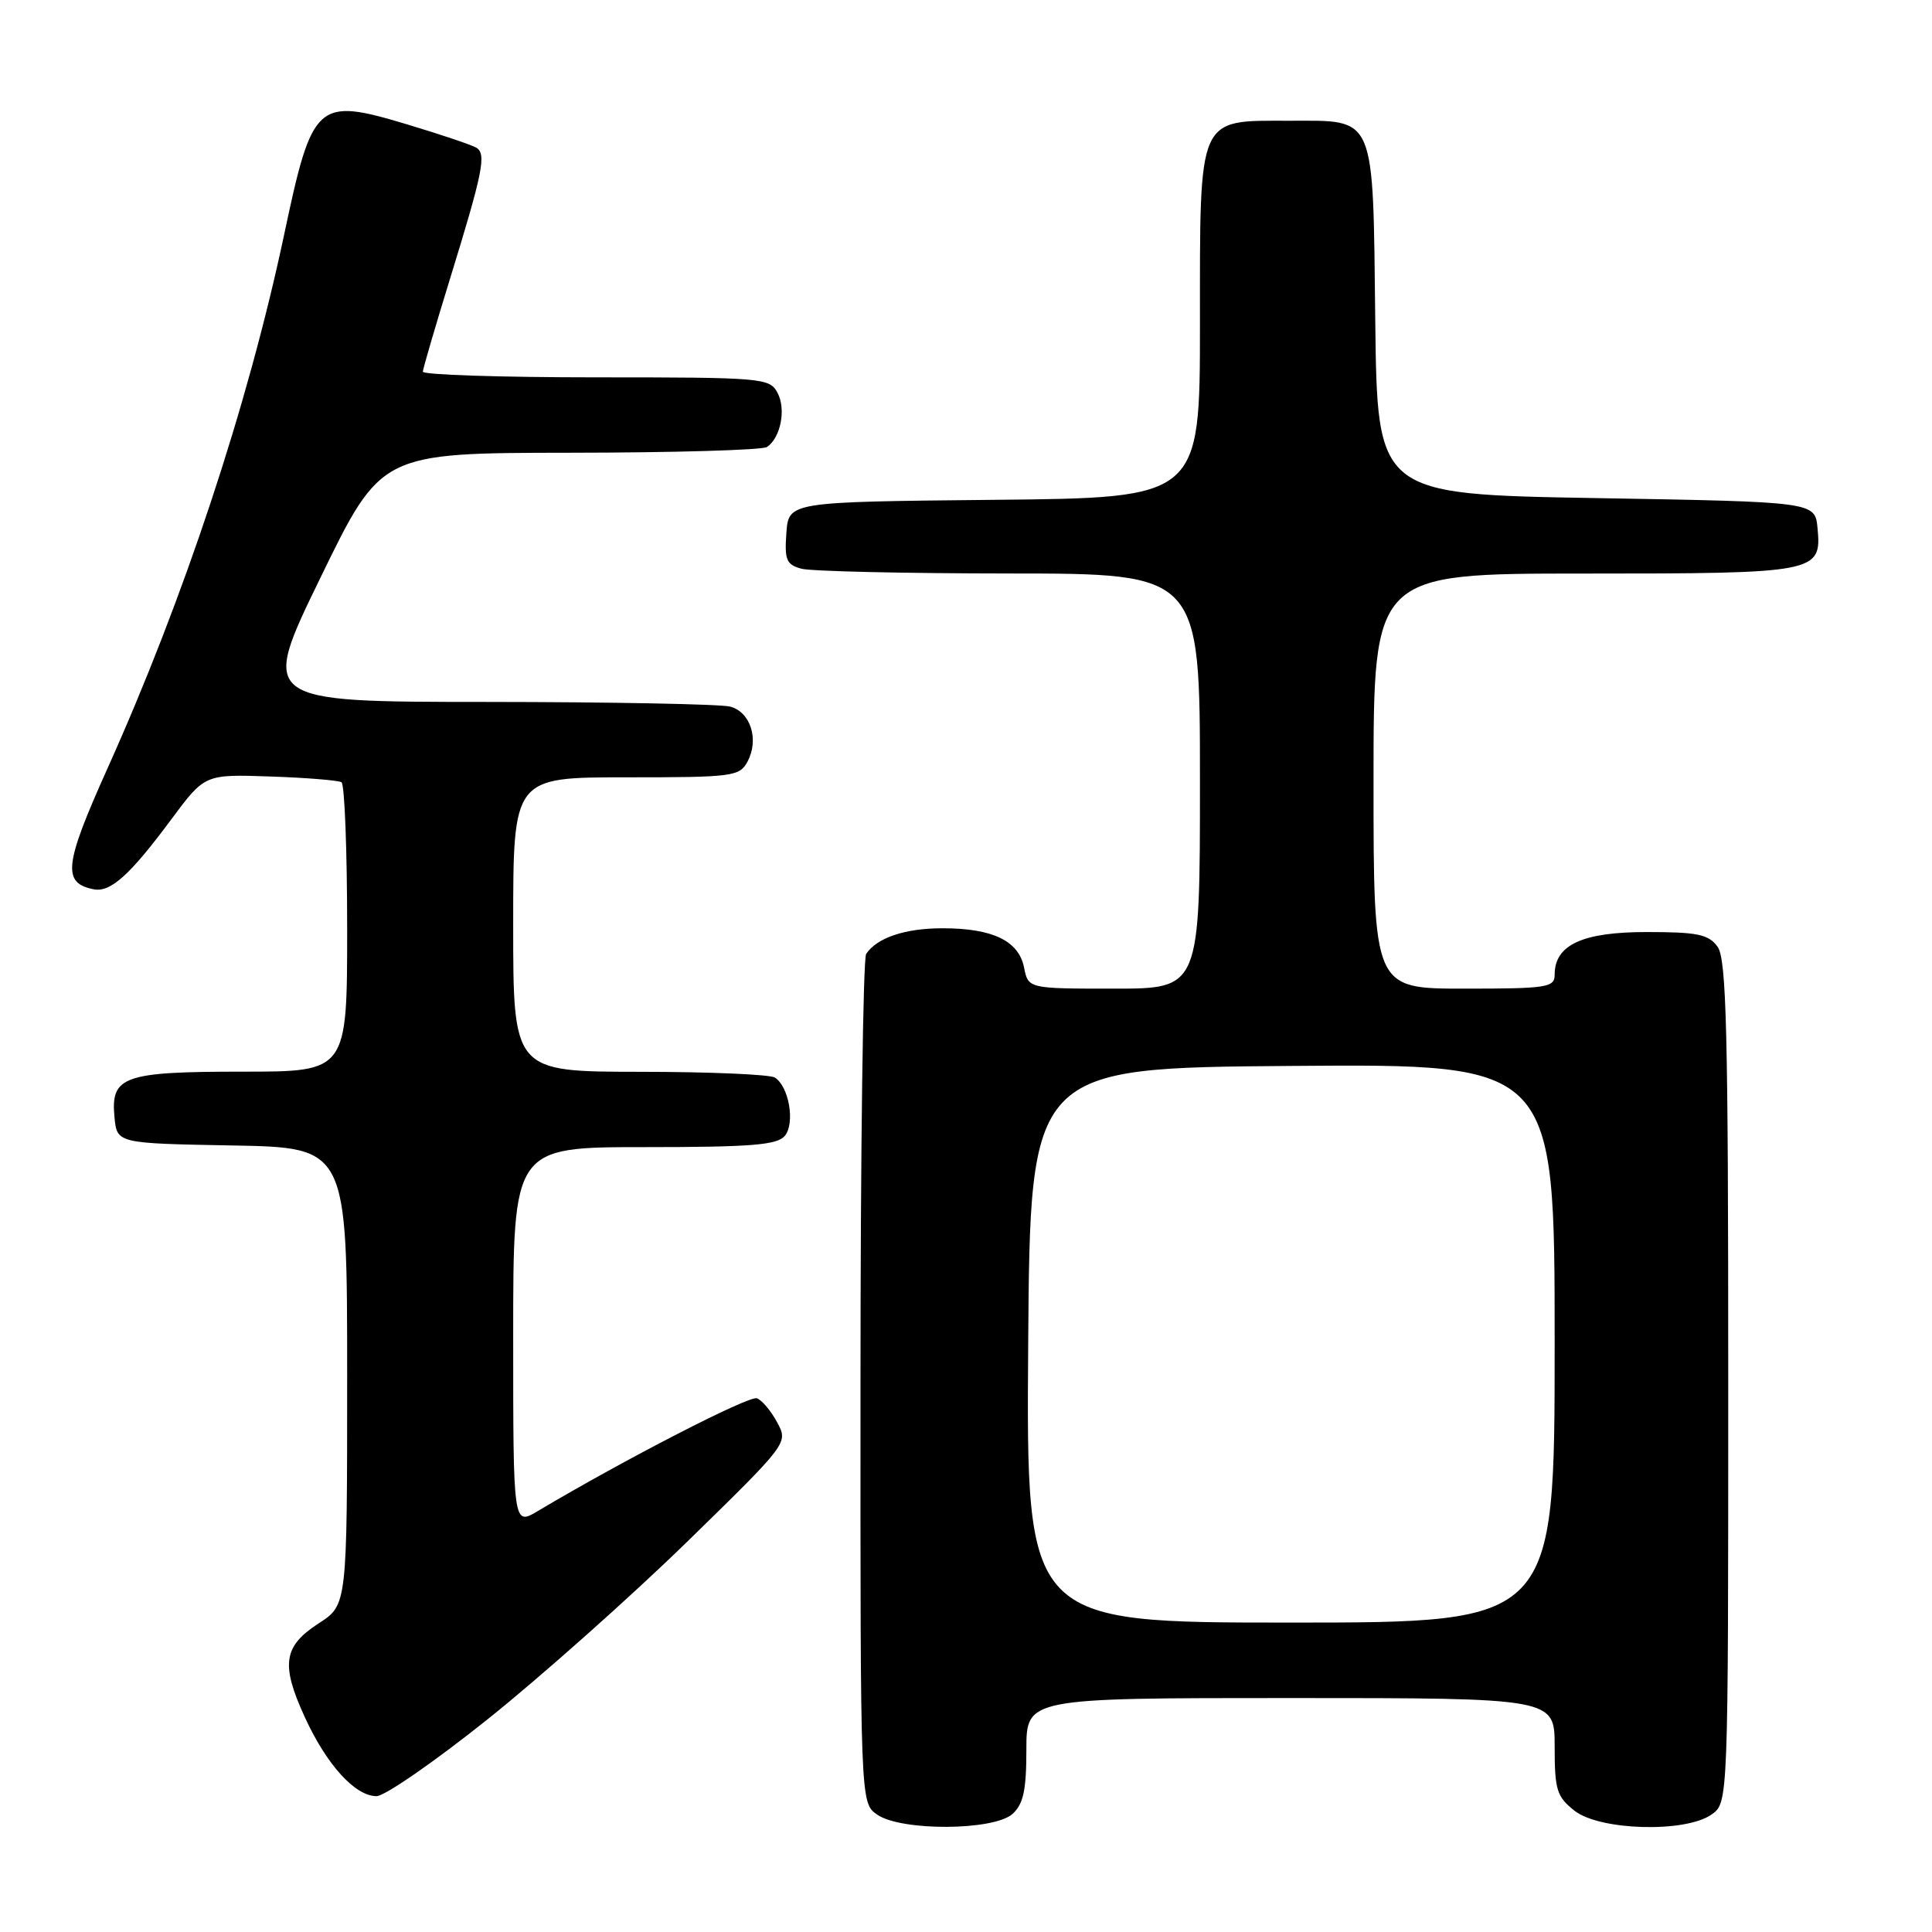 <?xml version="1.0" encoding="UTF-8" standalone="no"?>
<!DOCTYPE svg PUBLIC "-//W3C//DTD SVG 1.1//EN" "http://www.w3.org/Graphics/SVG/1.1/DTD/svg11.dtd" >
<svg xmlns="http://www.w3.org/2000/svg" xmlns:xlink="http://www.w3.org/1999/xlink" version="1.1" viewBox="0 0 256 256">
 <g >
 <path fill="currentColor"
d=" M 134.17 240.35 C 135.60 239.05 136.00 237.21 136.00 231.85 C 136.00 225.00 136.00 225.00 171.00 225.00 C 206.00 225.00 206.00 225.00 206.00 231.43 C 206.00 237.18 206.28 238.07 208.63 239.93 C 211.98 242.56 223.29 242.88 226.78 240.44 C 229.00 238.89 229.00 238.89 229.00 183.13 C 229.00 136.56 228.77 127.06 227.58 125.44 C 226.38 123.80 224.93 123.50 218.19 123.50 C 209.66 123.50 206.00 125.20 206.00 129.15 C 206.00 130.85 205.00 131.00 194.00 131.00 C 182.00 131.00 182.00 131.00 182.00 103.50 C 182.00 76.00 182.00 76.00 209.81 76.00 C 240.84 76.00 241.39 75.89 240.83 69.96 C 240.50 66.50 240.50 66.50 211.50 66.00 C 182.50 65.50 182.50 65.50 182.23 42.56 C 181.91 14.88 182.39 16.00 170.85 16.00 C 158.60 16.00 159.00 15.08 159.00 42.98 C 159.00 65.97 159.00 65.97 131.75 66.23 C 104.50 66.50 104.50 66.50 104.20 70.62 C 103.94 74.20 104.20 74.82 106.20 75.36 C 107.46 75.70 119.86 75.98 133.75 75.99 C 159.00 76.00 159.00 76.00 159.00 103.50 C 159.00 131.00 159.00 131.00 147.62 131.00 C 136.25 131.00 136.25 131.00 135.69 128.19 C 134.98 124.66 131.53 123.00 124.89 123.00 C 119.93 123.00 116.20 124.25 114.77 126.40 C 114.36 127.00 114.02 152.56 114.02 183.19 C 114.00 238.89 114.00 238.89 116.22 240.44 C 119.39 242.66 131.69 242.59 134.17 240.35 Z  M 64.69 227.75 C 71.73 222.11 83.56 211.59 90.98 204.36 C 104.45 191.21 104.45 191.21 102.99 188.49 C 102.19 186.99 100.98 185.54 100.30 185.28 C 99.26 184.89 82.77 193.37 71.25 200.23 C 68.00 202.16 68.00 202.16 68.00 177.08 C 68.00 152.00 68.00 152.00 85.38 152.00 C 99.54 152.00 102.98 151.72 103.99 150.51 C 105.38 148.84 104.55 143.97 102.67 142.78 C 102.03 142.37 93.96 142.02 84.75 142.02 C 68.00 142.00 68.00 142.00 68.00 122.50 C 68.00 103.00 68.00 103.00 82.96 103.00 C 97.13 103.00 97.99 102.89 99.05 100.91 C 100.61 98.00 99.46 94.36 96.76 93.63 C 95.52 93.30 80.99 93.02 64.48 93.01 C 34.45 93.00 34.45 93.00 42.48 76.51 C 50.50 60.02 50.50 60.02 75.50 59.99 C 89.25 59.98 101.00 59.64 101.62 59.23 C 103.44 58.03 104.19 54.22 103.02 52.04 C 101.97 50.08 101.05 50.00 78.96 50.00 C 66.33 50.00 56.01 49.66 56.03 49.25 C 56.05 48.84 57.66 43.33 59.61 37.00 C 64.00 22.77 64.47 20.41 63.12 19.57 C 62.52 19.21 58.38 17.81 53.91 16.47 C 41.97 12.90 41.39 13.41 37.64 31.14 C 32.85 53.70 24.40 79.24 14.22 101.87 C 8.49 114.62 8.22 117.01 12.43 117.84 C 14.65 118.27 17.25 115.92 22.72 108.54 C 27.14 102.59 27.14 102.59 35.82 102.89 C 40.59 103.05 44.83 103.40 45.25 103.65 C 45.66 103.91 46.00 112.64 46.00 123.06 C 46.00 142.00 46.00 142.00 32.19 142.00 C 16.33 142.00 14.65 142.60 15.17 148.04 C 15.50 151.50 15.50 151.50 30.75 151.78 C 46.00 152.05 46.00 152.05 46.00 182.36 C 46.00 212.66 46.00 212.66 42.25 215.09 C 37.55 218.12 37.18 220.53 40.37 227.49 C 43.26 233.82 47.05 238.00 49.89 238.00 C 50.98 238.00 57.64 233.39 64.69 227.75 Z  M 136.24 178.25 C 136.50 141.50 136.50 141.50 171.25 141.24 C 206.00 140.97 206.00 140.97 206.00 177.99 C 206.00 215.00 206.00 215.00 170.99 215.00 C 135.98 215.00 135.98 215.00 136.24 178.25 Z "/>
</g>
</svg>